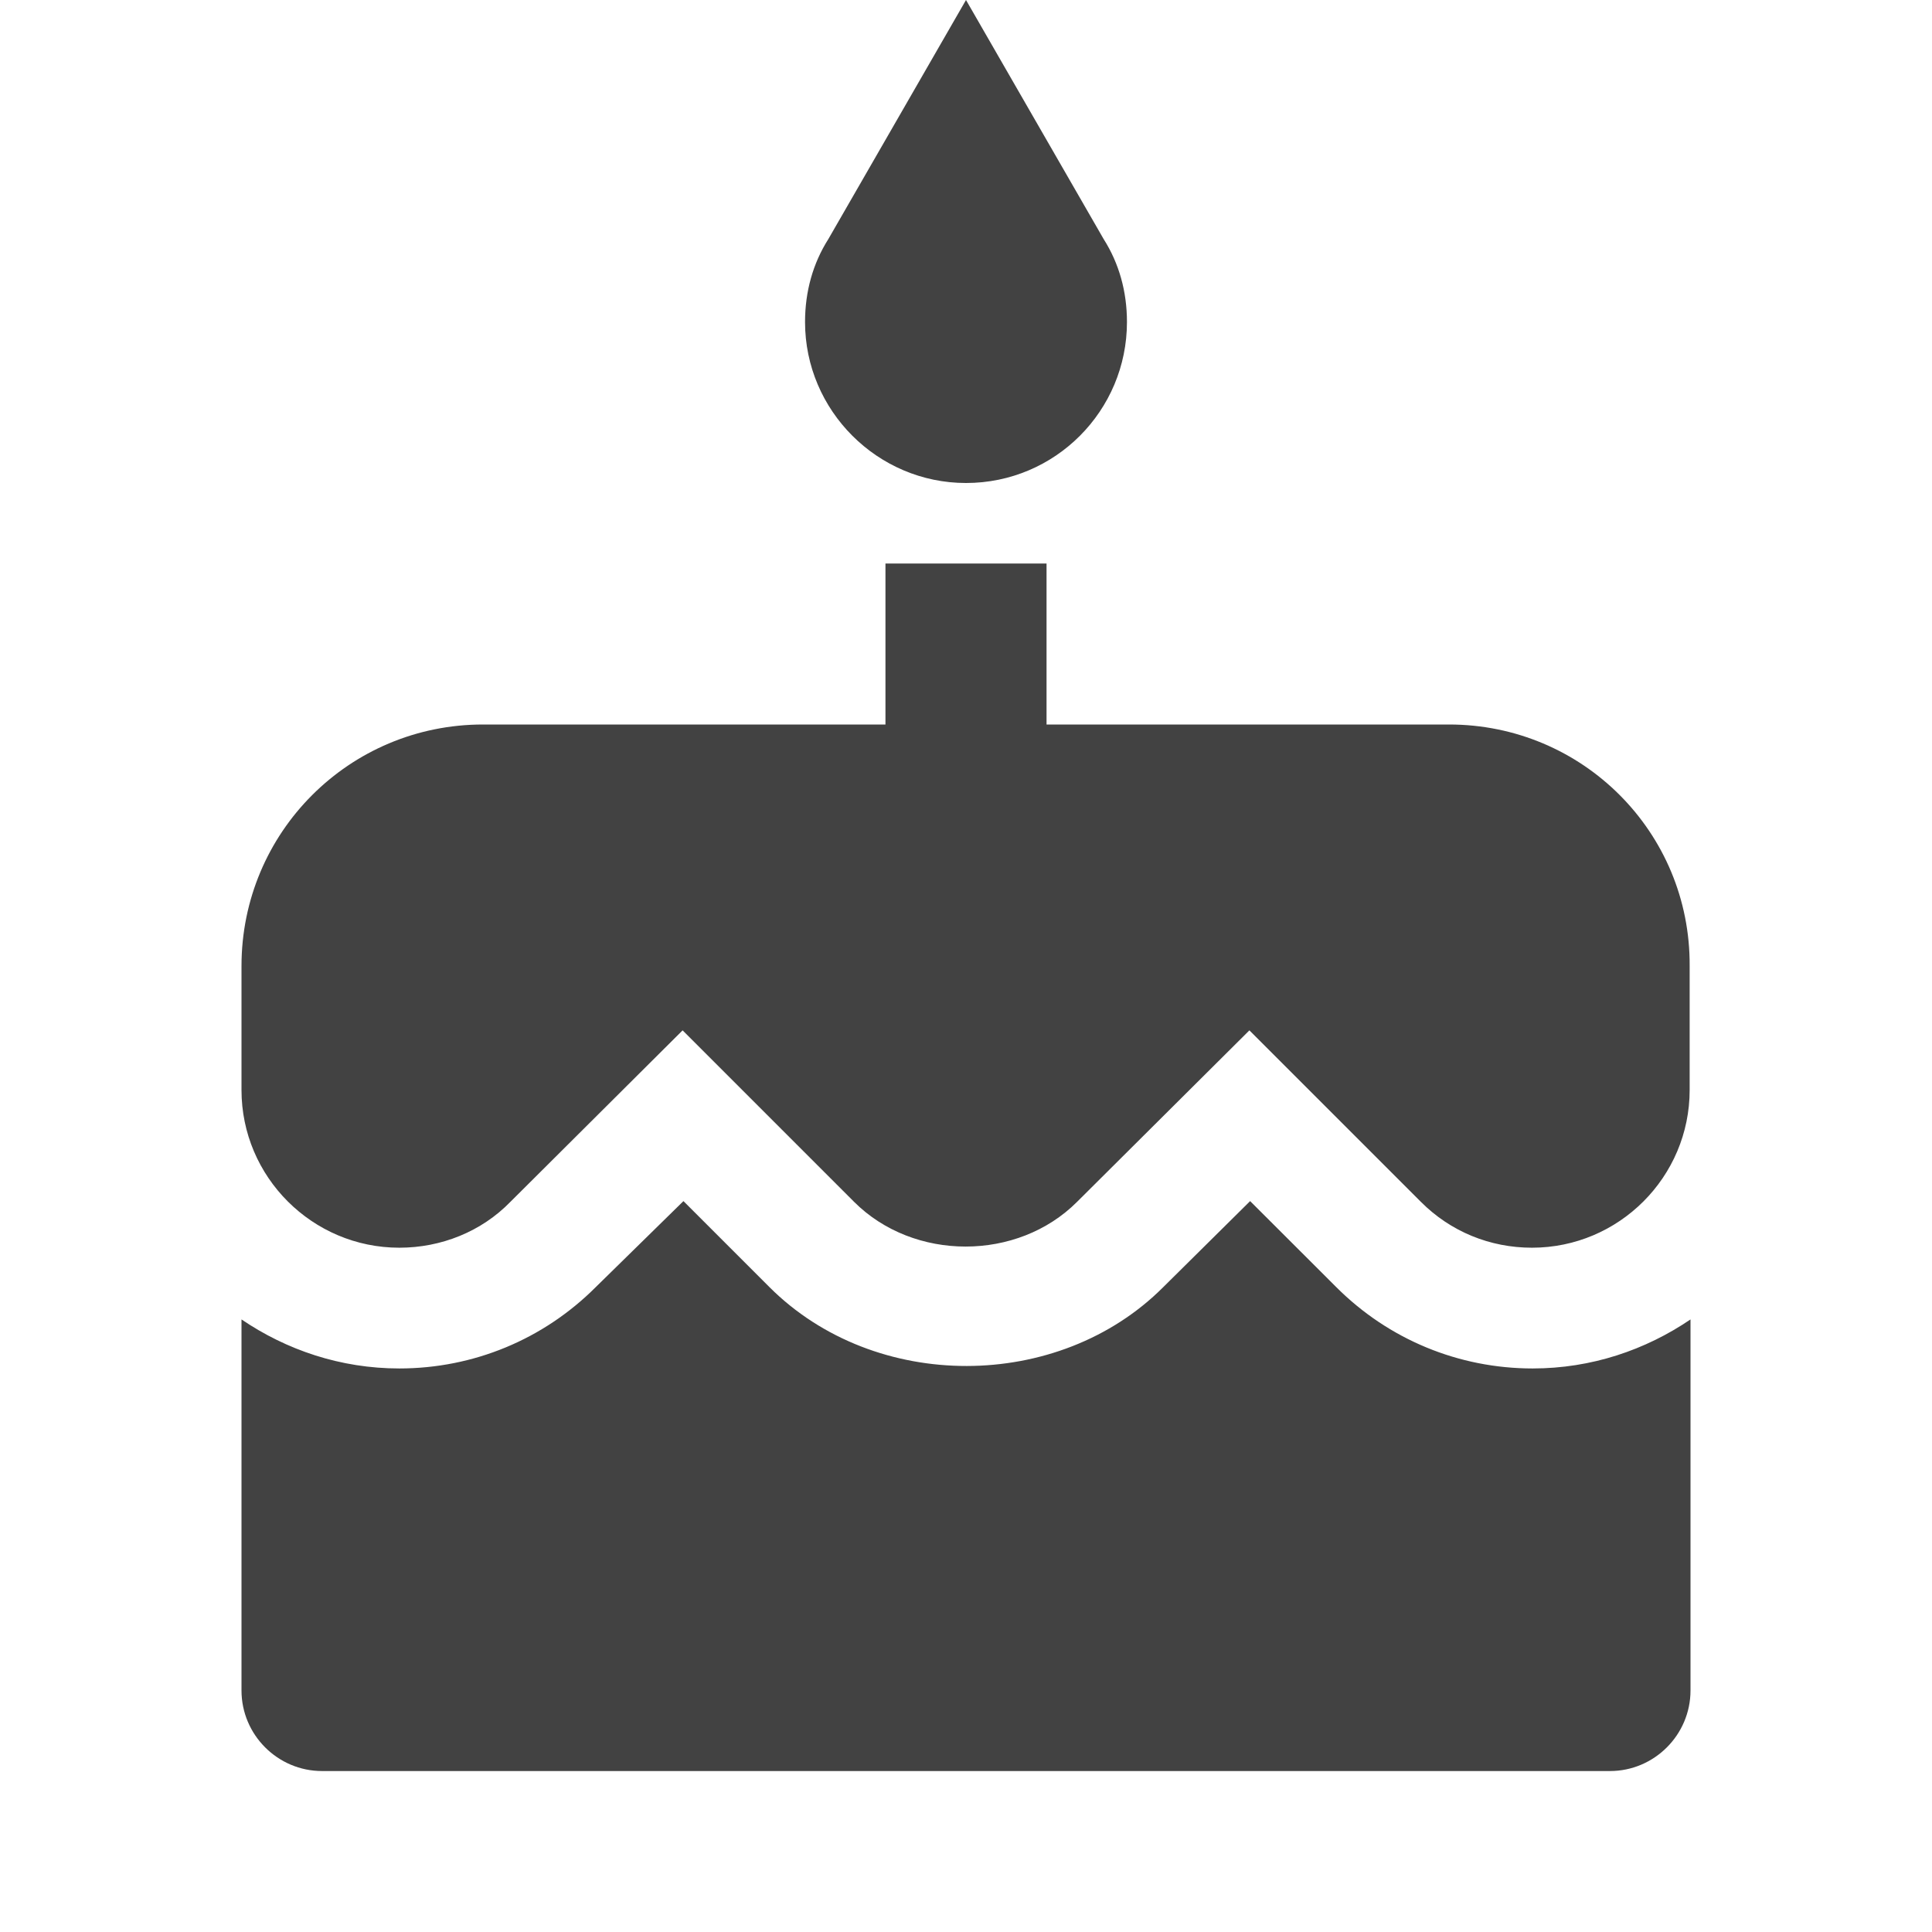 <svg width="16" height="16" viewBox="0 0 16 16" fill="none" xmlns="http://www.w3.org/2000/svg">
<path d="M8 4C8.74 4 9.333 3.4 9.333 2.667C9.333 2.413 9.267 2.18 9.14 1.98L8 0L6.86 1.98C6.733 2.18 6.667 2.413 6.667 2.667C6.667 3.4 7.267 4 8 4ZM11.067 10.66L10.353 9.947L9.633 10.66C8.767 11.527 7.247 11.533 6.373 10.66L5.66 9.947L4.933 10.66C4.5 11.093 3.92 11.333 3.307 11.333C2.82 11.333 2.373 11.18 2 10.927V14C2 14.367 2.3 14.667 2.667 14.667H13.333C13.7 14.667 14 14.367 14 14V10.927C13.627 11.18 13.18 11.333 12.693 11.333C12.08 11.333 11.5 11.093 11.067 10.66V10.66ZM12 6H8.667V4.667H7.333V6H4C2.893 6 2 6.893 2 8V9.027C2 9.747 2.587 10.333 3.307 10.333C3.653 10.333 3.987 10.2 4.227 9.953L5.653 8.533L7.073 9.953C7.567 10.447 8.427 10.447 8.92 9.953L10.347 8.533L11.767 9.953C12.013 10.2 12.34 10.333 12.687 10.333C13.407 10.333 13.993 9.747 13.993 9.027V8C14 6.893 13.107 6 12 6Z" fill="#424242"/>
</svg>
